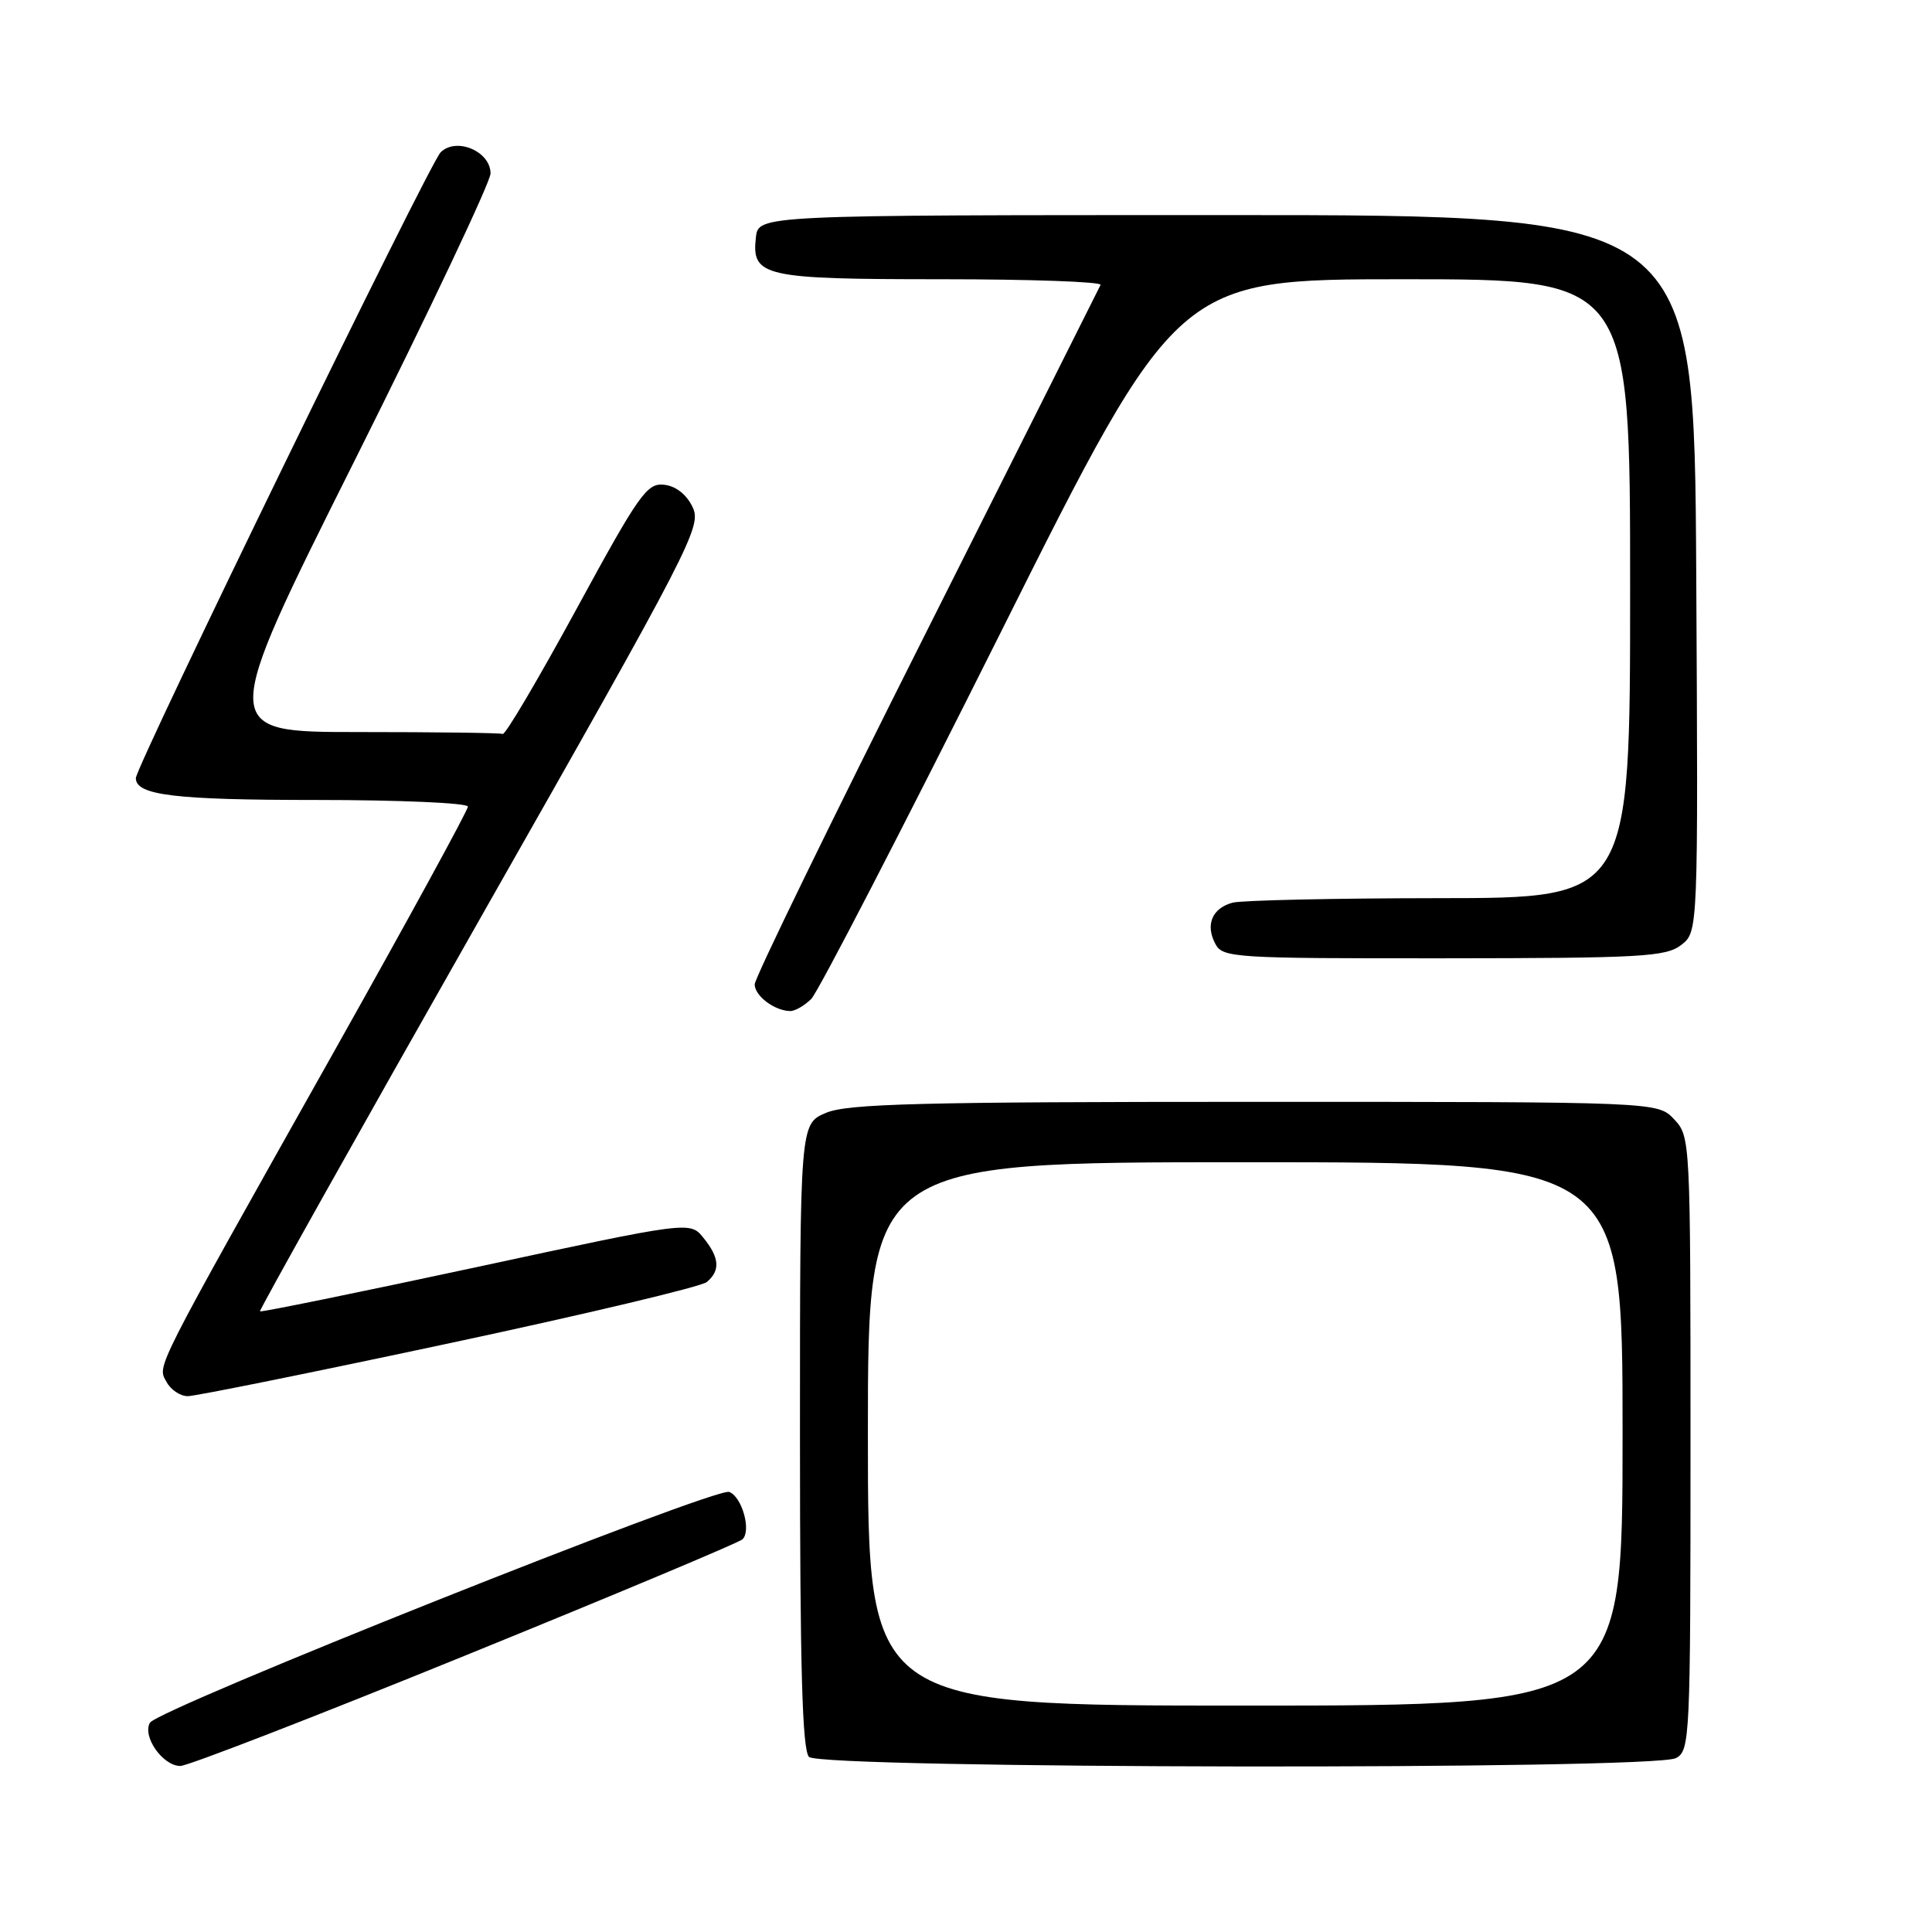 <?xml version="1.0" encoding="UTF-8" standalone="no"?>
<!DOCTYPE svg PUBLIC "-//W3C//DTD SVG 1.1//EN" "http://www.w3.org/Graphics/SVG/1.1/DTD/svg11.dtd" >
<svg xmlns="http://www.w3.org/2000/svg" xmlns:xlink="http://www.w3.org/1999/xlink" version="1.1" viewBox="0 0 256 256">
 <g >
 <path fill="currentColor"
d=" M 61.59 219.39 C 81.34 211.36 97.89 204.42 98.38 203.97 C 99.58 202.84 98.33 198.34 96.63 197.69 C 94.82 197.00 20.88 226.46 19.86 228.28 C 18.84 230.11 21.58 234.00 23.90 234.00 C 24.88 234.00 41.84 227.43 61.59 219.39 Z  M 222.07 232.96 C 223.93 231.97 224.00 230.45 224.00 191.28 C 224.00 150.92 223.98 150.61 221.83 148.31 C 219.65 146.00 219.65 146.00 166.29 146.00 C 121.96 146.00 112.35 146.25 109.47 147.45 C 106.00 148.90 106.00 148.90 106.00 190.25 C 106.00 221.08 106.31 231.91 107.20 232.80 C 108.78 234.38 219.12 234.54 222.07 232.96 Z  M 59.49 178.00 C 77.53 174.15 92.90 170.50 93.65 169.88 C 95.47 168.36 95.35 166.65 93.21 164.02 C 91.43 161.81 91.43 161.81 63.06 167.92 C 47.46 171.27 34.58 173.90 34.45 173.76 C 34.32 173.62 47.45 150.19 63.63 121.69 C 91.75 72.19 93.00 69.77 91.77 67.19 C 90.97 65.51 89.55 64.40 87.99 64.23 C 85.72 63.98 84.68 65.46 76.37 80.73 C 71.35 89.95 66.96 97.39 66.62 97.25 C 66.28 97.11 57.67 97.00 47.50 97.00 C 28.99 97.00 28.99 97.00 47.00 61.01 C 56.90 41.21 65.00 24.10 65.00 22.98 C 65.00 20.05 60.45 18.12 58.38 20.19 C 56.86 21.71 18.00 101.52 18.00 103.11 C 18.00 105.38 23.18 106.00 41.93 106.00 C 52.97 106.00 62.00 106.40 62.00 106.88 C 62.00 107.37 54.07 121.88 44.38 139.13 C 20.06 182.41 20.85 180.86 22.06 183.10 C 22.61 184.15 23.89 185.00 24.88 185.00 C 25.88 185.00 41.45 181.85 59.49 178.00 Z  M 107.50 132.36 C 108.40 131.46 119.68 109.63 132.57 83.86 C 156.00 37.00 156.00 37.00 186.00 37.00 C 216.00 37.00 216.00 37.00 216.00 78.00 C 216.00 119.00 216.00 119.00 190.75 119.01 C 176.86 119.02 164.52 119.29 163.32 119.61 C 160.61 120.34 159.69 122.54 161.04 125.07 C 162.02 126.91 163.45 127.00 191.29 126.98 C 217.49 126.96 220.73 126.78 222.76 125.22 C 225.02 123.48 225.02 123.48 224.76 75.99 C 224.50 28.50 224.50 28.50 162.50 28.50 C 100.50 28.50 100.50 28.50 100.16 31.45 C 99.57 36.65 101.12 37.00 124.77 37.00 C 136.54 37.00 146.02 37.34 145.83 37.75 C 145.64 38.16 135.26 58.85 122.75 83.73 C 110.24 108.60 100.00 129.61 100.00 130.43 C 100.00 131.95 102.60 133.92 104.68 133.97 C 105.33 133.99 106.59 133.26 107.50 132.36 Z  M 115.00 190.00 C 115.00 154.00 115.00 154.00 165.00 154.00 C 215.00 154.00 215.00 154.00 215.00 190.00 C 215.00 226.00 215.00 226.00 165.00 226.00 C 115.00 226.00 115.00 226.00 115.00 190.00 Z "/>
</g>
</svg>